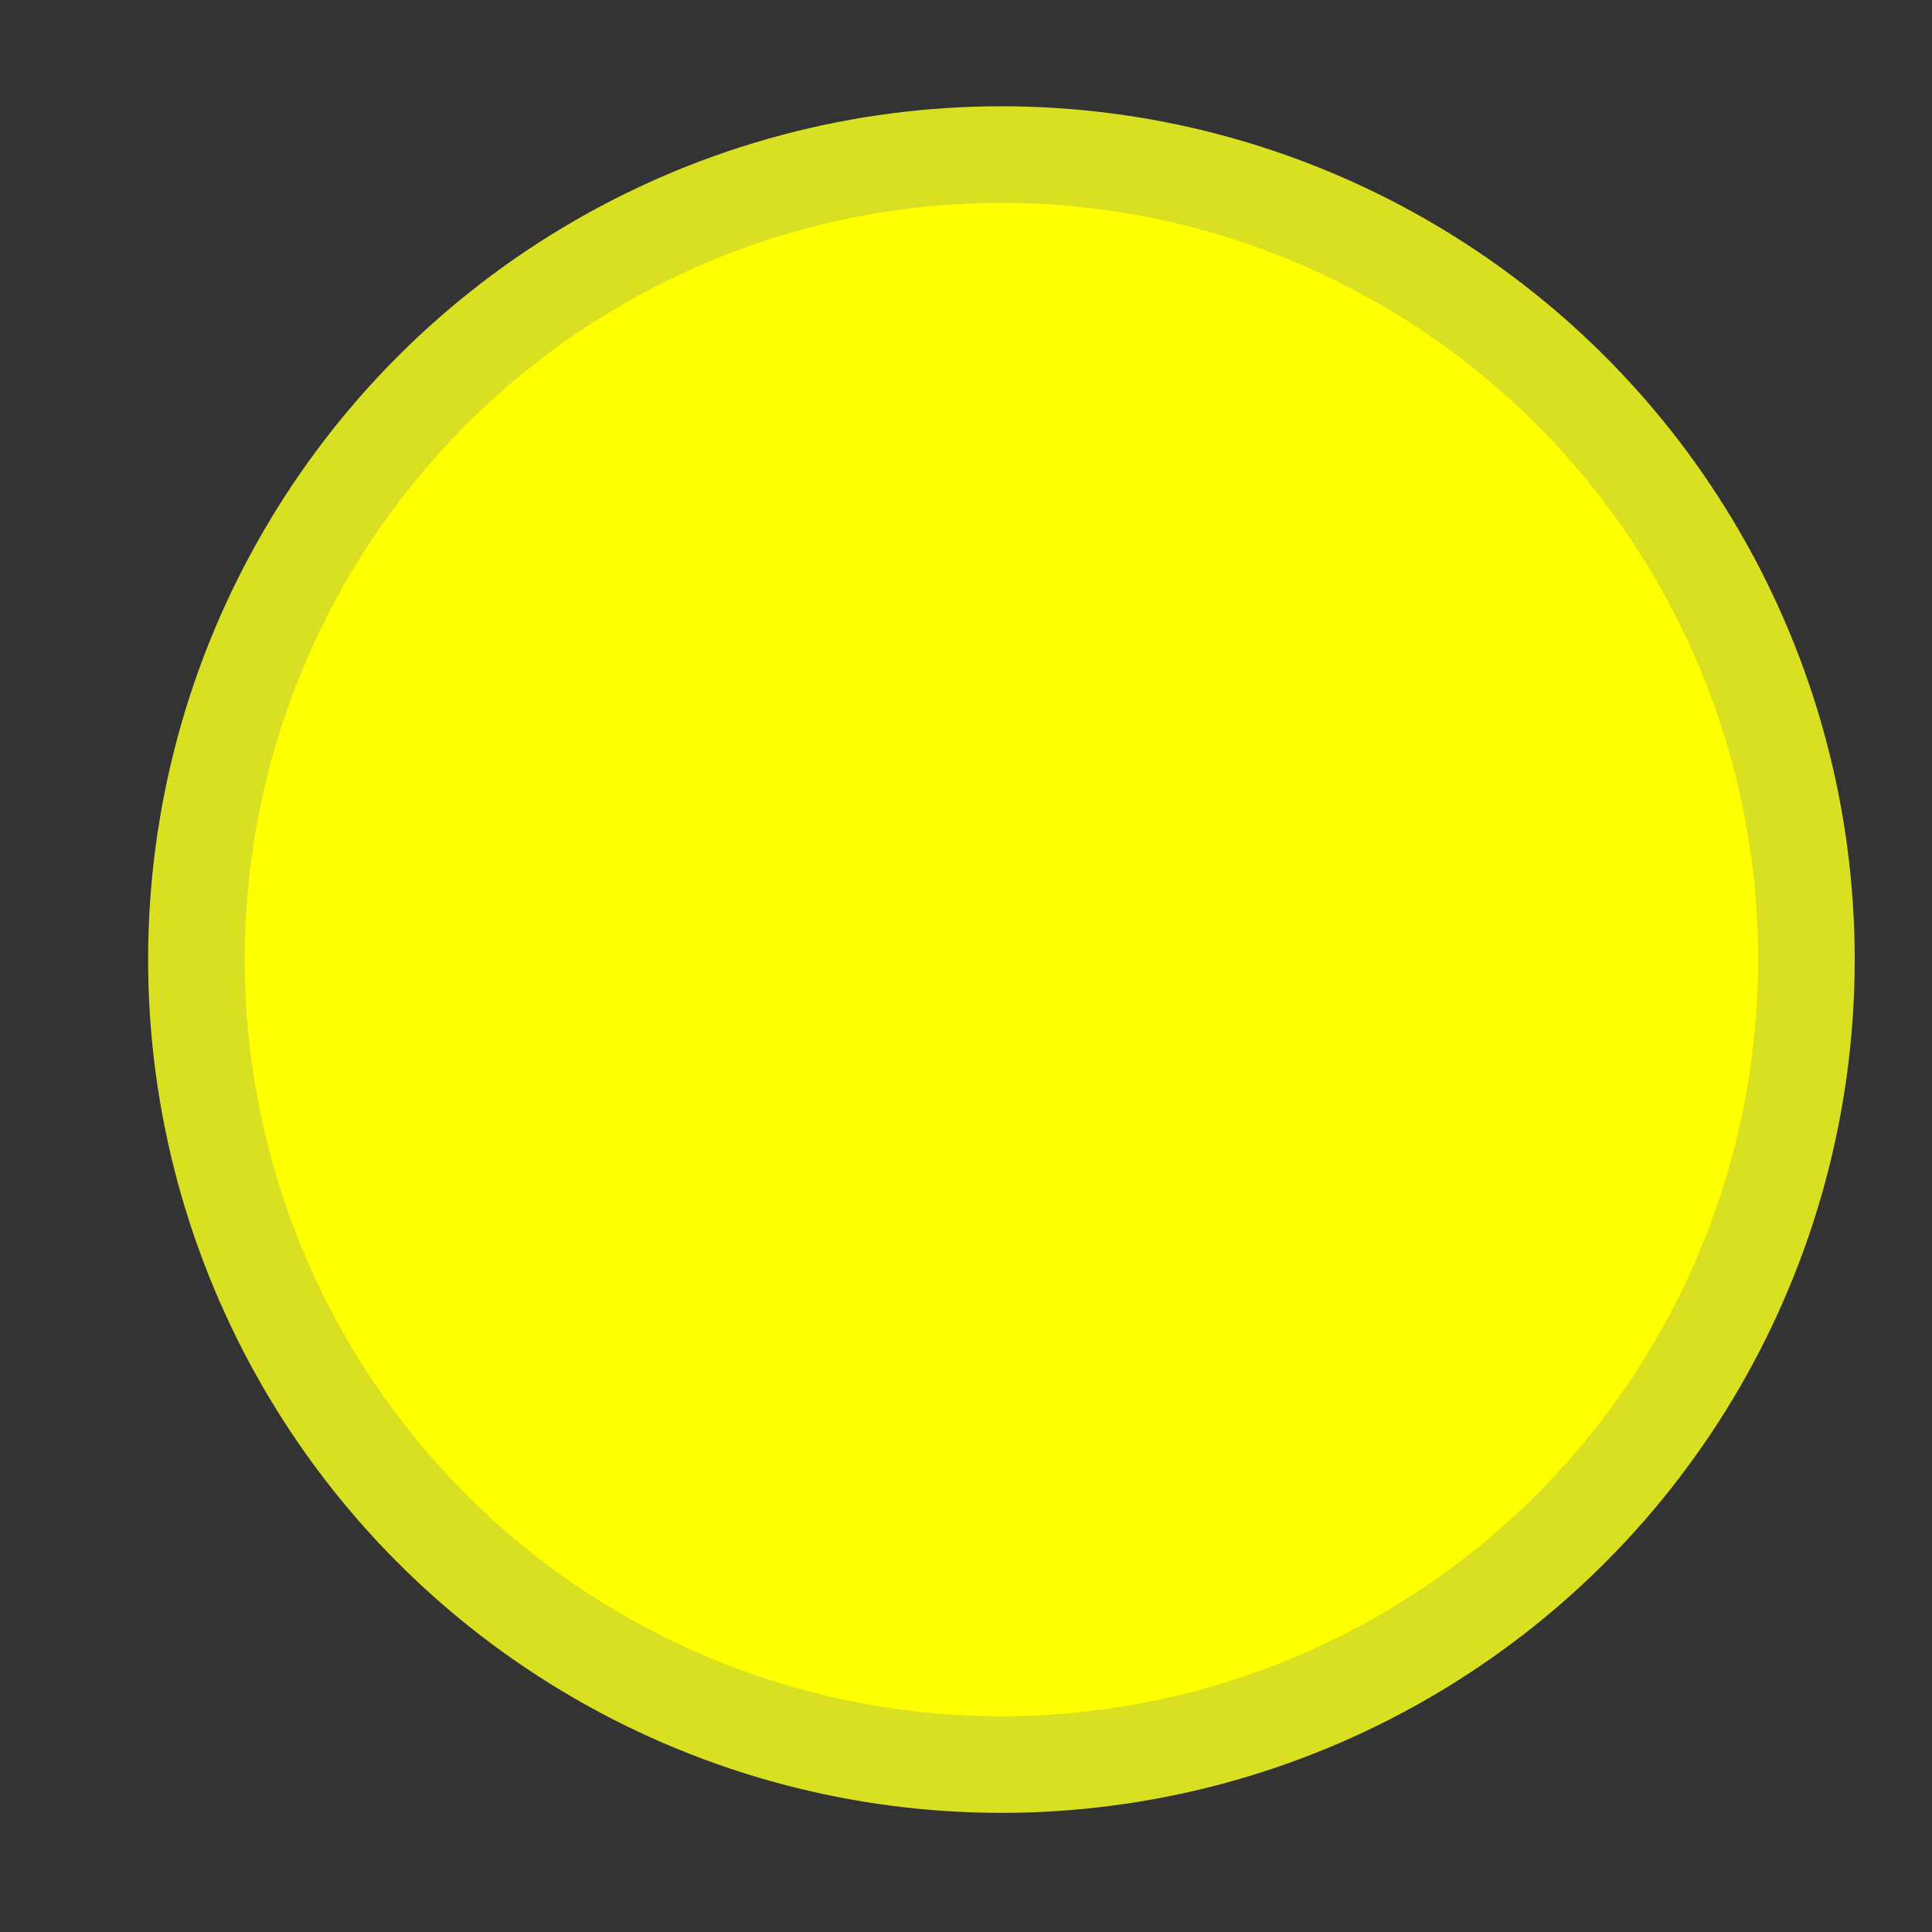 <?xml version="1.0" encoding="utf-8"?>
<!-- Generator: Adobe Illustrator 19.1.0, SVG Export Plug-In . SVG Version: 6.00 Build 0)  -->
<svg version="1.1" id="Layer_1" xmlns="http://www.w3.org/2000/svg" xmlns:xlink="http://www.w3.org/1999/xlink" x="0px" y="0px"
	 viewBox="0 0 60 60" style="enable-background:new 0 0 60 60;" xml:space="preserve">
<rect x="0" y="0" width="60" height="60" fill="#333333" stroke="none"/>
<style type="text/css">
	.st0{fill:#FFFF00;}
	.st1{fill:none;stroke:#D9E021;stroke-width:3;stroke-miterlimit:10;}
</style>
<circle class="st0" cx="30.8" cy="29.9" r="25"/>
<circle class="st1" cx="31.1" cy="29.8" r="25"/>
</svg>
